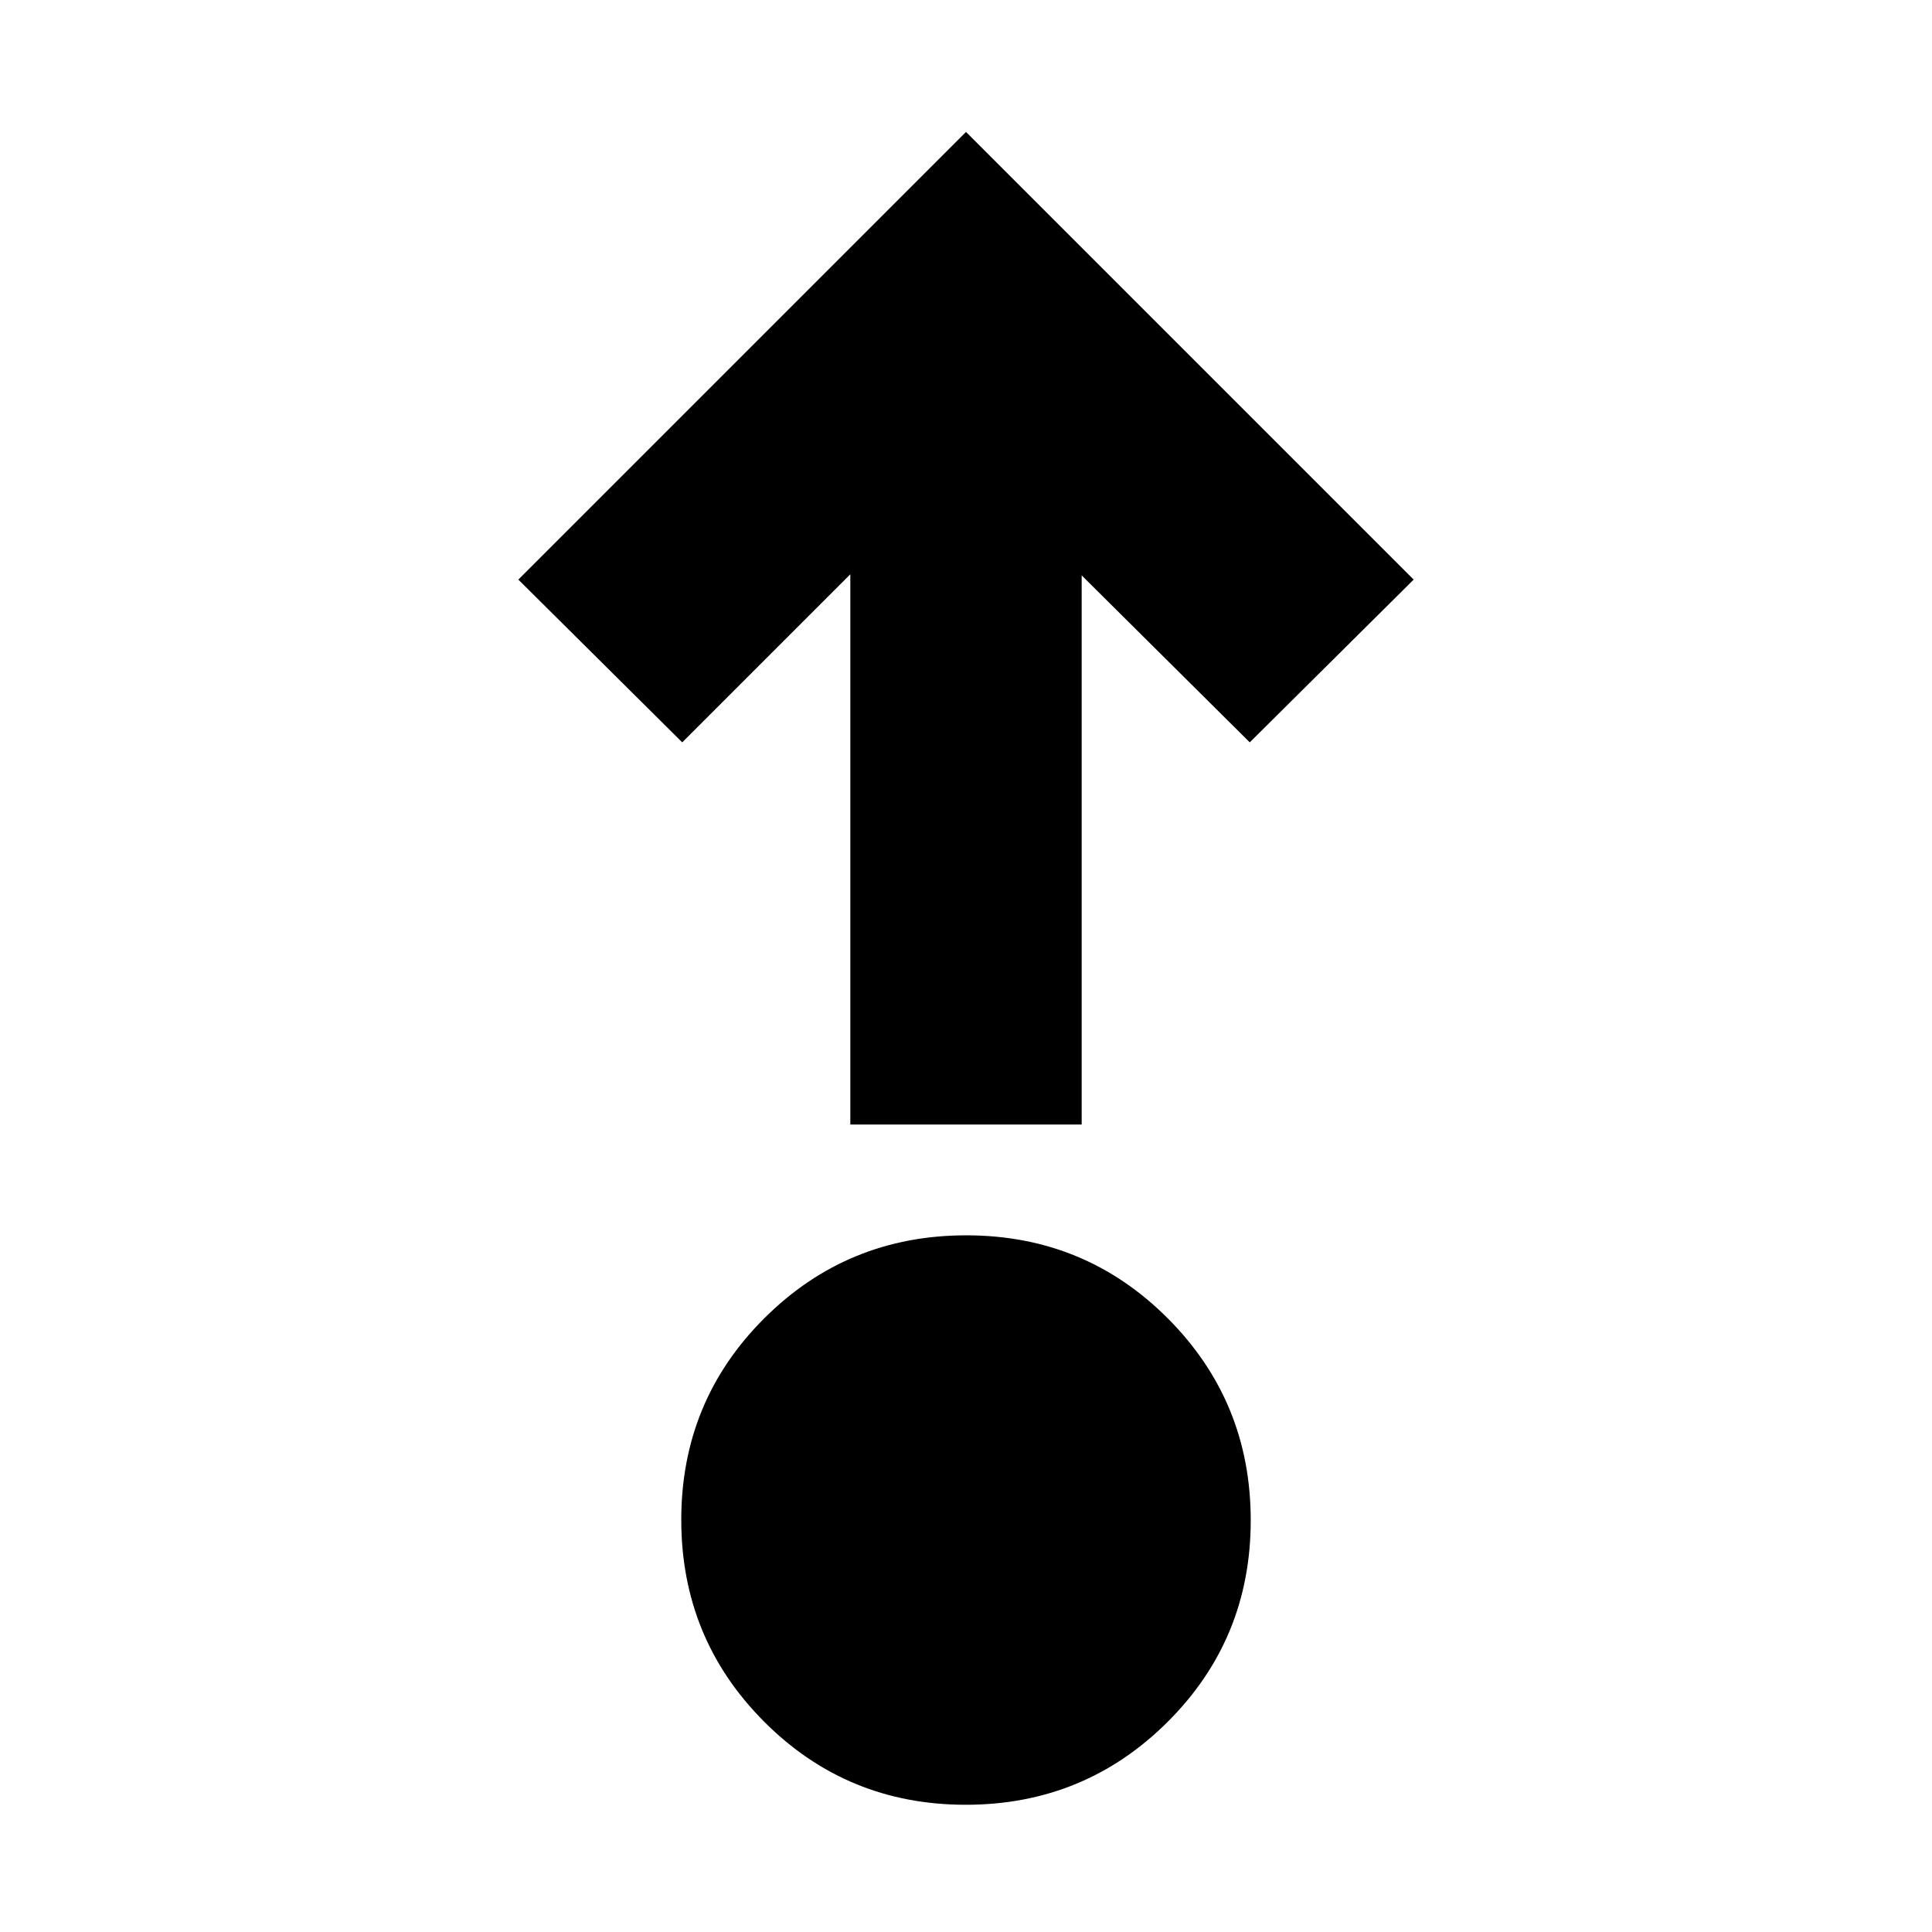 <svg xmlns="http://www.w3.org/2000/svg" height="20" viewBox="0 -960 960 960" width="20"><path d="M479.87-63.22q-59.01 0-100.18-41.3-41.17-41.3-41.17-100.31 0-59 41.3-100.17 41.31-41.17 100.31-41.17 59.01 0 100.18 41.3 41.17 41.3 41.17 100.31 0 59-41.3 100.17-41.31 41.17-100.31 41.17Zm-57.35-338v-273.43L339-591.13 257.56-672 480-894.44 702.44-672 621-591.13l-83.52-82.96v272.87H422.52Z"/></svg>